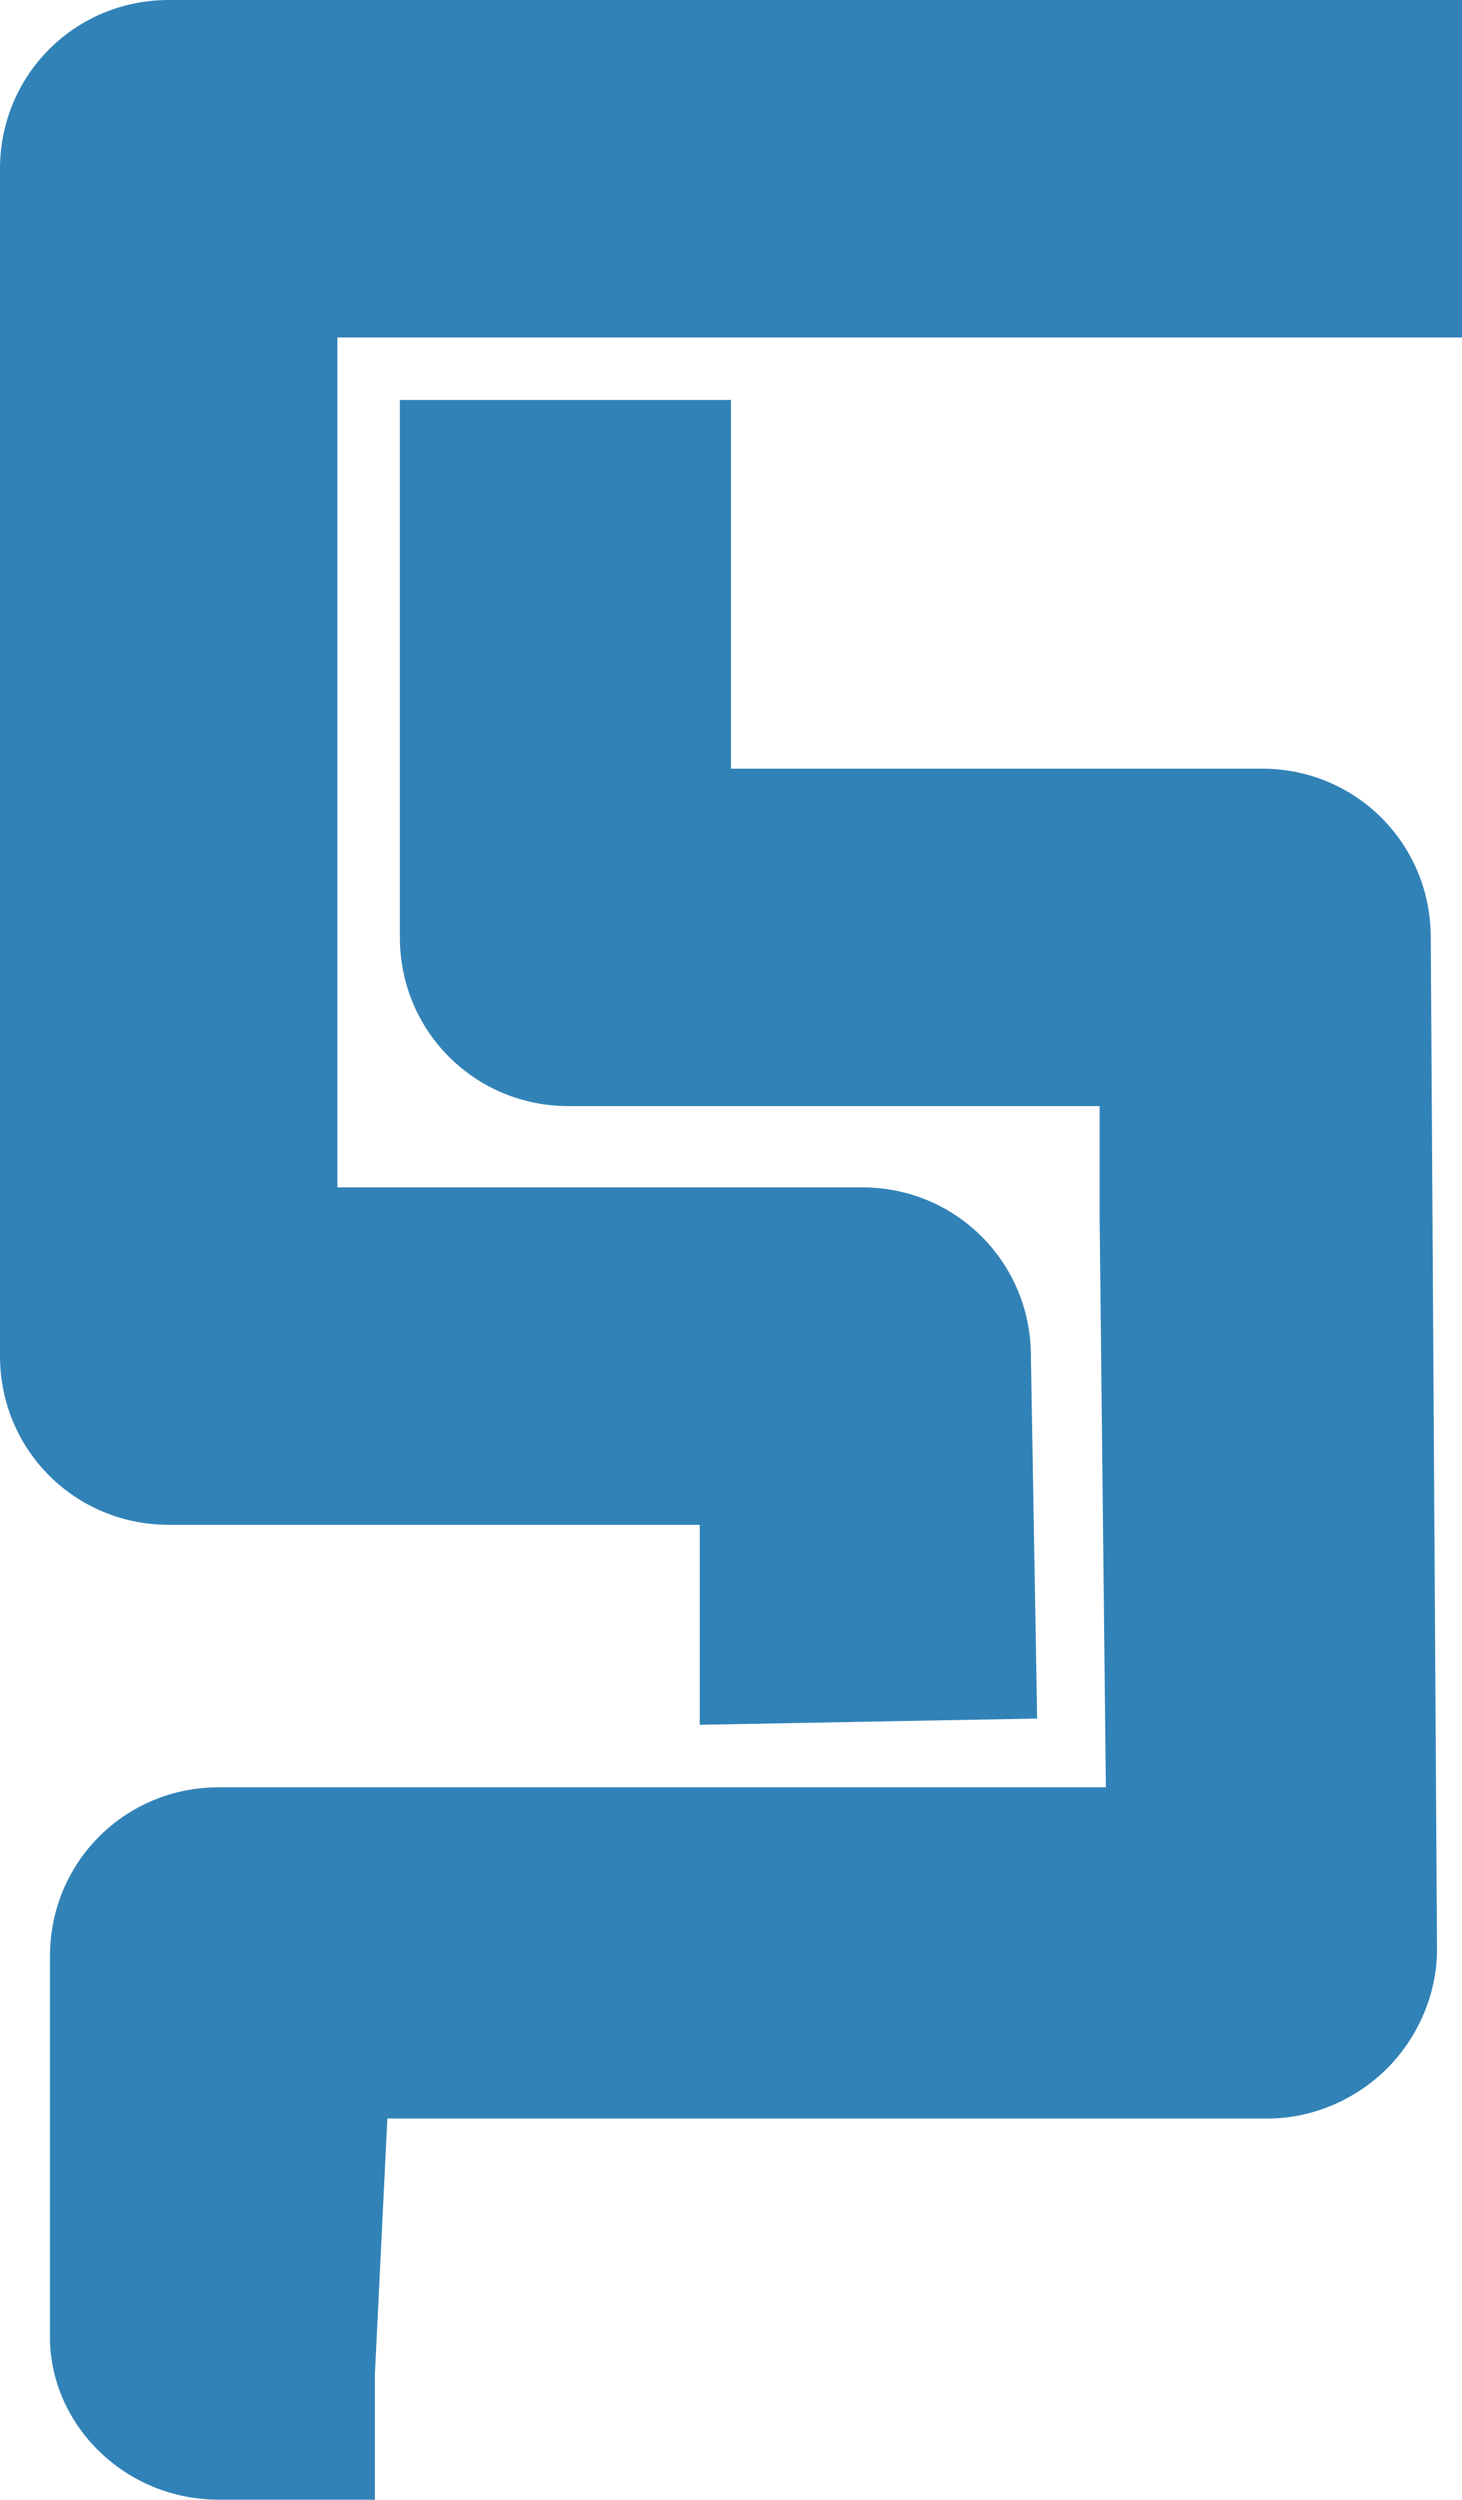 <?xml version="1.0" encoding="utf-8"?>
<!-- Generator: Adobe Illustrator 18.0.0, SVG Export Plug-In . SVG Version: 6.00 Build 0)  -->
<!DOCTYPE svg PUBLIC "-//W3C//DTD SVG 1.1//EN" "http://www.w3.org/Graphics/SVG/1.1/DTD/svg11.dtd">
<svg version="1.1" id="Camada_1" xmlns="http://www.w3.org/2000/svg" xmlns:xlink="http://www.w3.org/1999/xlink" x="0px" y="0px"
	 viewBox="0 0 23.4 40" enable-background="new 0 0 23.4 40" xml:space="preserve">
<path fill="#3182B7" d="M6,38c-2,0-3,0-5,0C3,38,4,38,6,38l0.2-4.1h14.1c0.7,0,1.4-0.3,1.9-0.8c0.5-0.5,0.8-1.2,0.8-1.9c0,0,0,0,0,0
	L22.9,15c0-1.5-1.2-2.7-2.7-2.7h-8.5V6.4H6.4V15c0,1.5,1.2,2.7,2.7,2.7l8.5,0v1.8l0.1,9.1H3.5c-1.5,0-2.7,1.2-2.7,2.7v6.1
	C0.8,38.8,2,40,3.5,40H6C6,39,6,39,6,38L6,38z"/>
<path fill="#3182B7" d="M0,2.7v19c0,1.5,1.2,2.7,2.7,2.7h8.5l0,3.2l5.4-0.1l-0.1-5.8c0-1.5-1.2-2.7-2.7-2.7H5.4V5.4l18,0l0-5.4
	L2.7,0C1.2,0,0,1.2,0,2.7z"/>
</svg>
